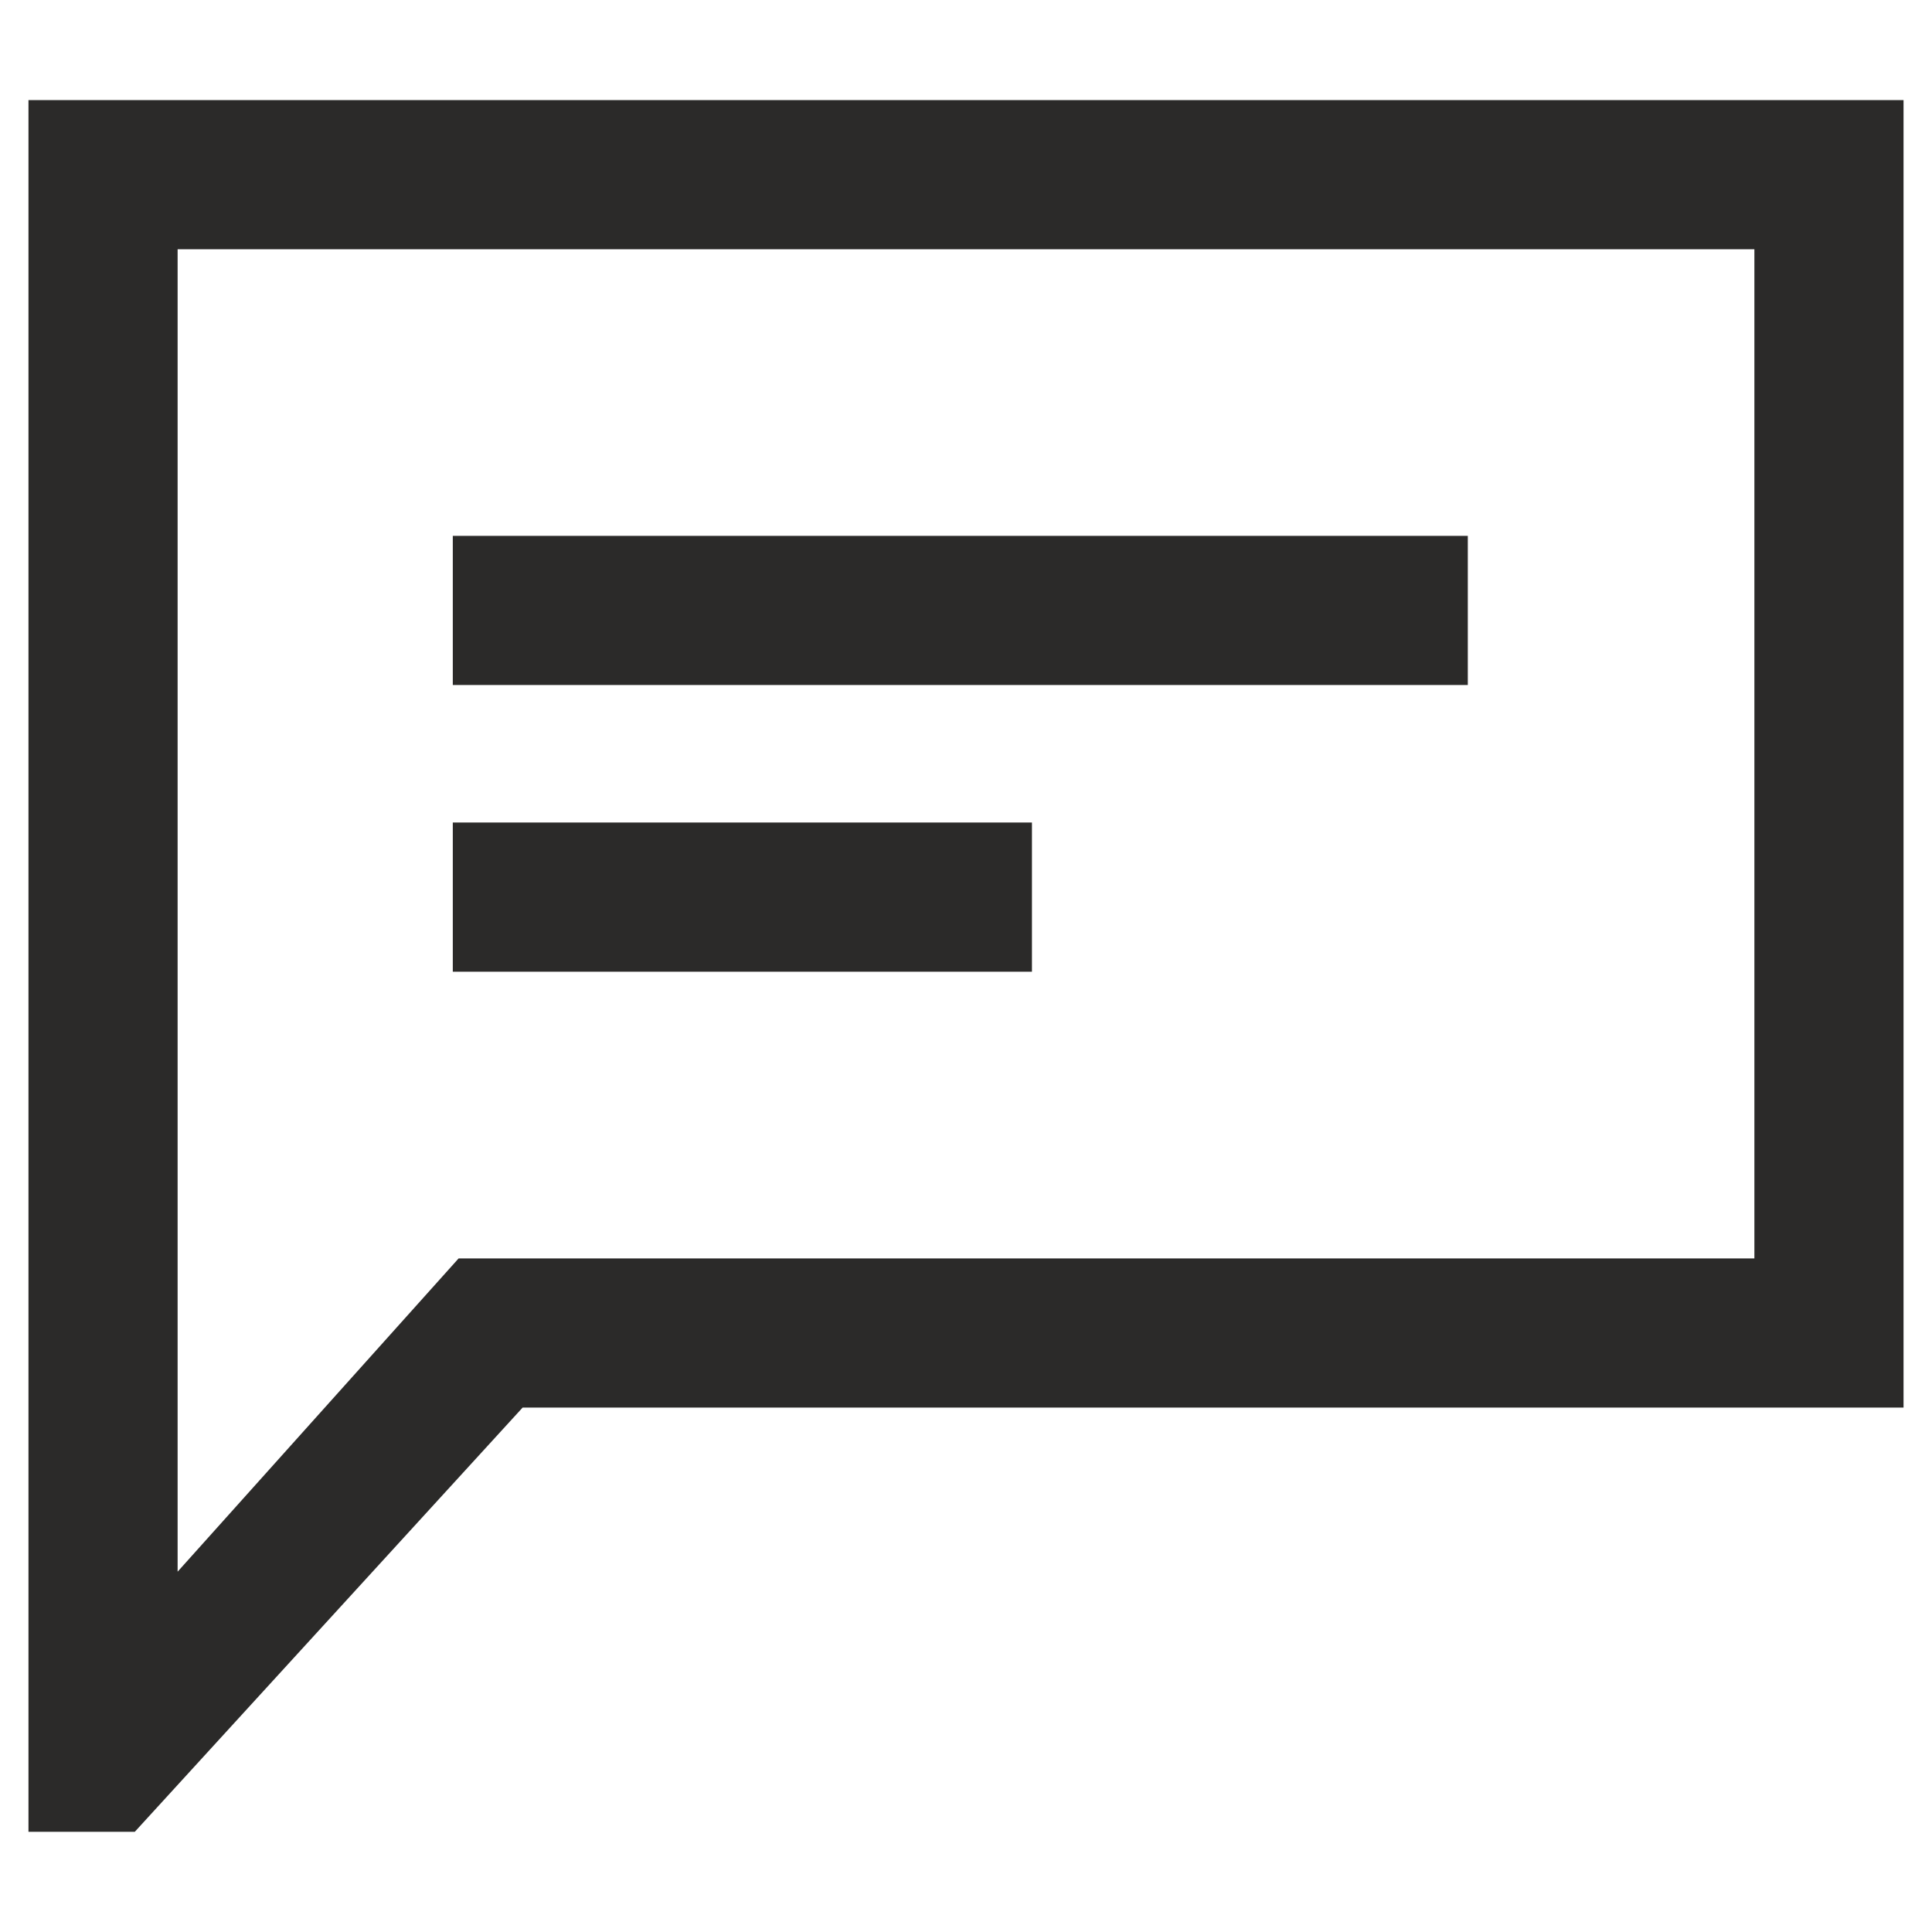 <?xml version="1.0" encoding="UTF-8"?>
<!DOCTYPE svg PUBLIC "-//W3C//DTD SVG 1.1//EN" "http://www.w3.org/Graphics/SVG/1.1/DTD/svg11.dtd">
<!-- Creator: CorelDRAW X6 -->
<svg xmlns="http://www.w3.org/2000/svg" xml:space="preserve" width="30px" height="30px" version="1.1" style="shape-rendering:geometricPrecision; text-rendering:geometricPrecision; image-rendering:optimizeQuality; fill-rule:evenodd; clip-rule:evenodd"
viewBox="0 0 30000 30000"
 xmlns:xlink="http://www.w3.org/1999/xlink">
 <defs>
  <style type="text/css">
   <![CDATA[
    .fil0 {fill:#2B2A29}
   ]]>
  </style>
 </defs>
 <g id="Слой_x0020_1">
  <path class="fil0" d="M27242 19541l0 -15671 -24484 0 0 20535 4363 -4864 1601 0 891 0 17629 0zm-25149 8903l-1651 0 0 -1779 0 -22795 0 -2316 2316 0 24484 0 2316 0 0 2316 0 15671 0 2316 -2316 0 -19127 0c0,0 -6022,6587 -6022,6587zm4938 -15672l8993 0 0 2317 -8993 0 0 -2317zm0 -4451l15761 0 0 2316 -15761 0 0 -2316z"/>
 </g>
</svg>
